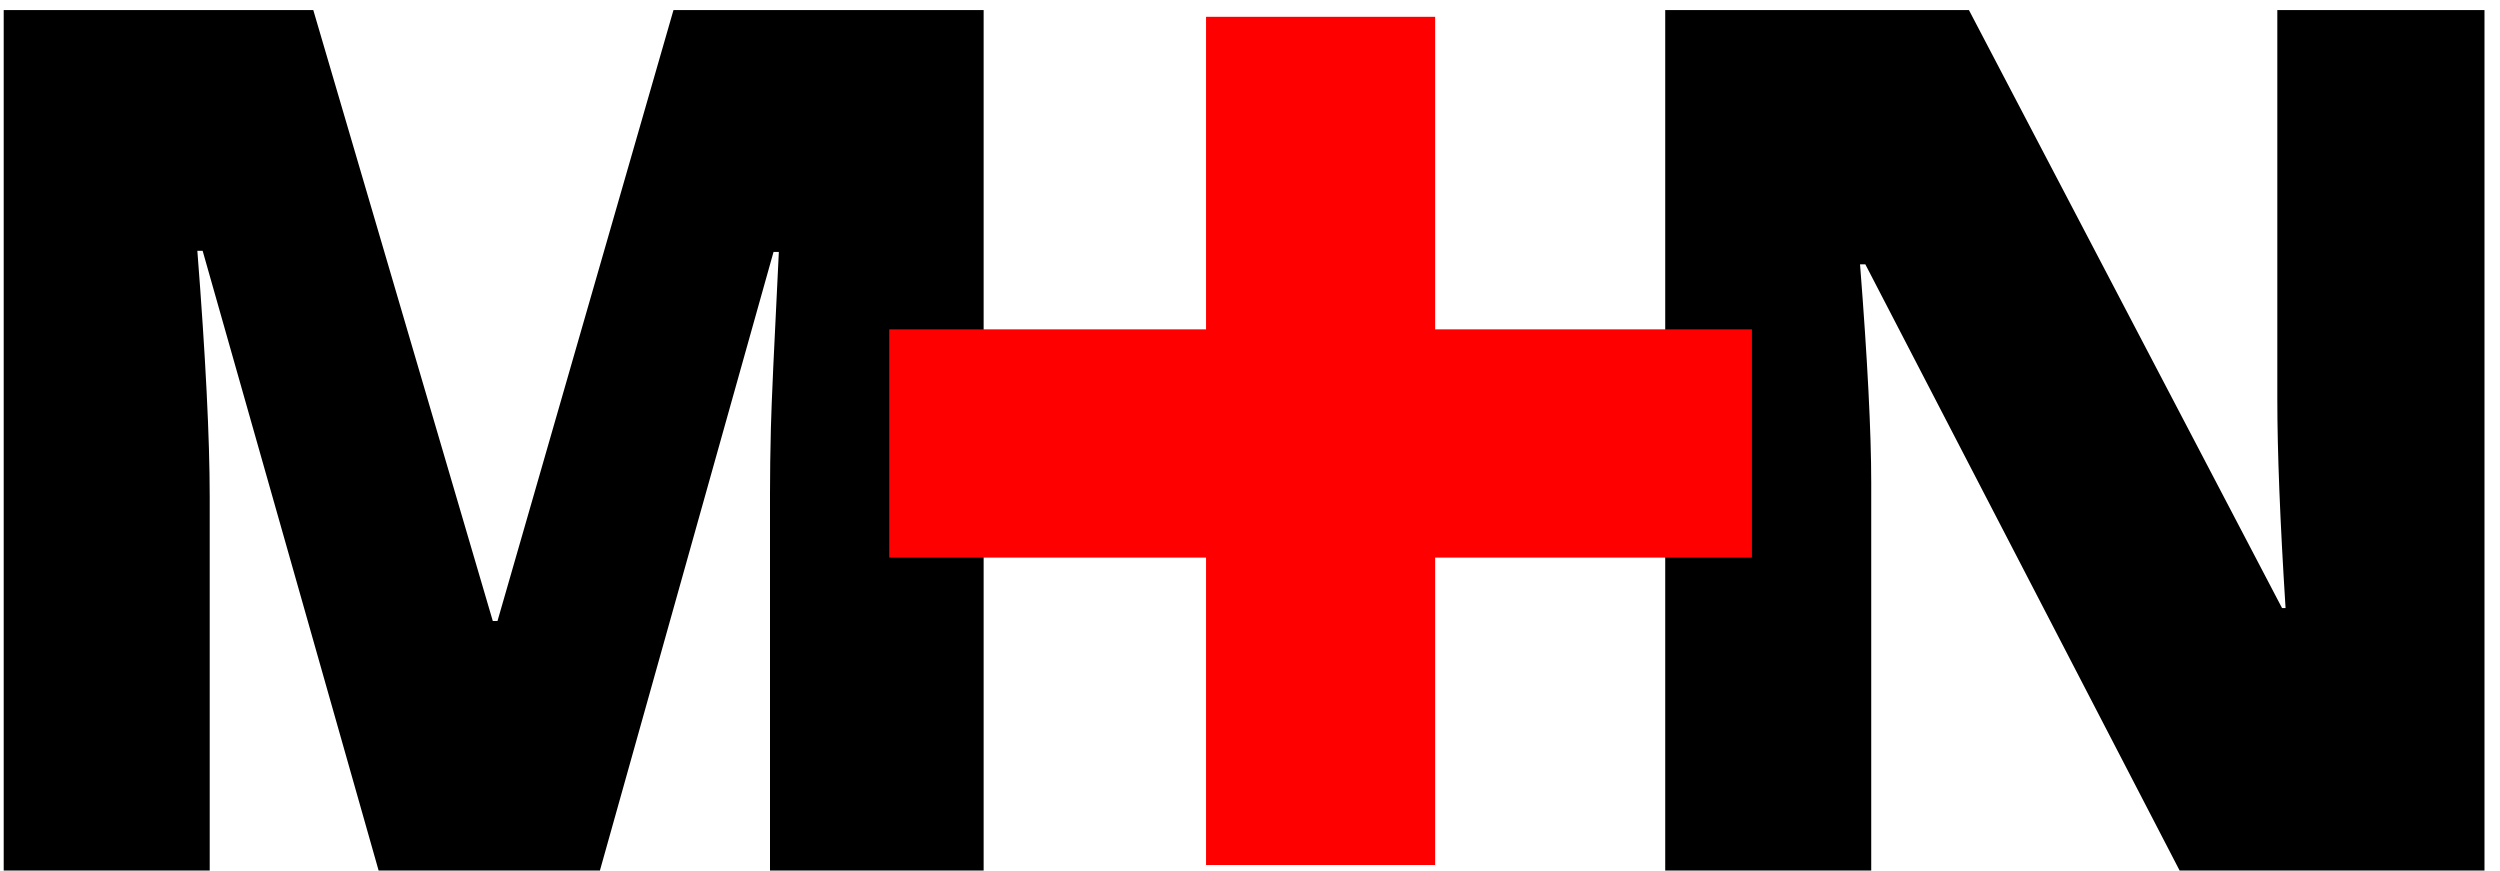 <?xml version="1.0" encoding="UTF-8"?>
<svg width="112px" height="39px" viewBox="0 0 112 39" version="1.1" xmlns="http://www.w3.org/2000/svg" xmlns:xlink="http://www.w3.org/1999/xlink">
    <title>m+n</title>
    <g id="Page-1" stroke="none" stroke-width="1" fill="none" fill-rule="evenodd">
        <g id="m+n" transform="translate(0.166, 0.451)" fill-rule="nonzero">
            <path d="M16.796,38.549 L8.912,10.784 L8.675,10.784 C9.044,15.513 9.229,19.187 9.229,21.806 L9.229,38.549 L0,38.549 L0,0 L13.869,0 L21.911,27.369 L22.122,27.369 L30.006,0 L43.901,0 L43.901,38.549 L34.33,38.549 L34.33,21.647 C34.33,20.769 34.343,19.793 34.37,18.721 C34.396,17.648 34.515,15.021 34.726,10.837 L34.488,10.837 L26.71,38.549 L16.796,38.549 Z" id="Path" fill="#000000"></path>
            <path d="M111.139,38.549 L97.481,38.549 L83.401,11.391 L83.164,11.391 C83.498,15.662 83.665,18.923 83.665,21.173 L83.665,38.549 L74.436,38.549 L74.436,0 L88.042,0 L102.069,26.789 L102.227,26.789 C101.981,22.904 101.858,19.784 101.858,17.429 L101.858,0 L111.139,0 L111.139,38.549 Z" id="Path" fill="#000000"></path>
            <polygon id="Path" fill="#FF0000" points="53.865 24.529 39.672 24.529 39.672 14.304 53.865 14.304 53.865 0.302 64.128 0.302 64.128 14.304 78.32 14.304 78.32 24.529 64.128 24.529 64.128 38.302 53.865 38.302"></polygon>
        </g>
    </g>
</svg>